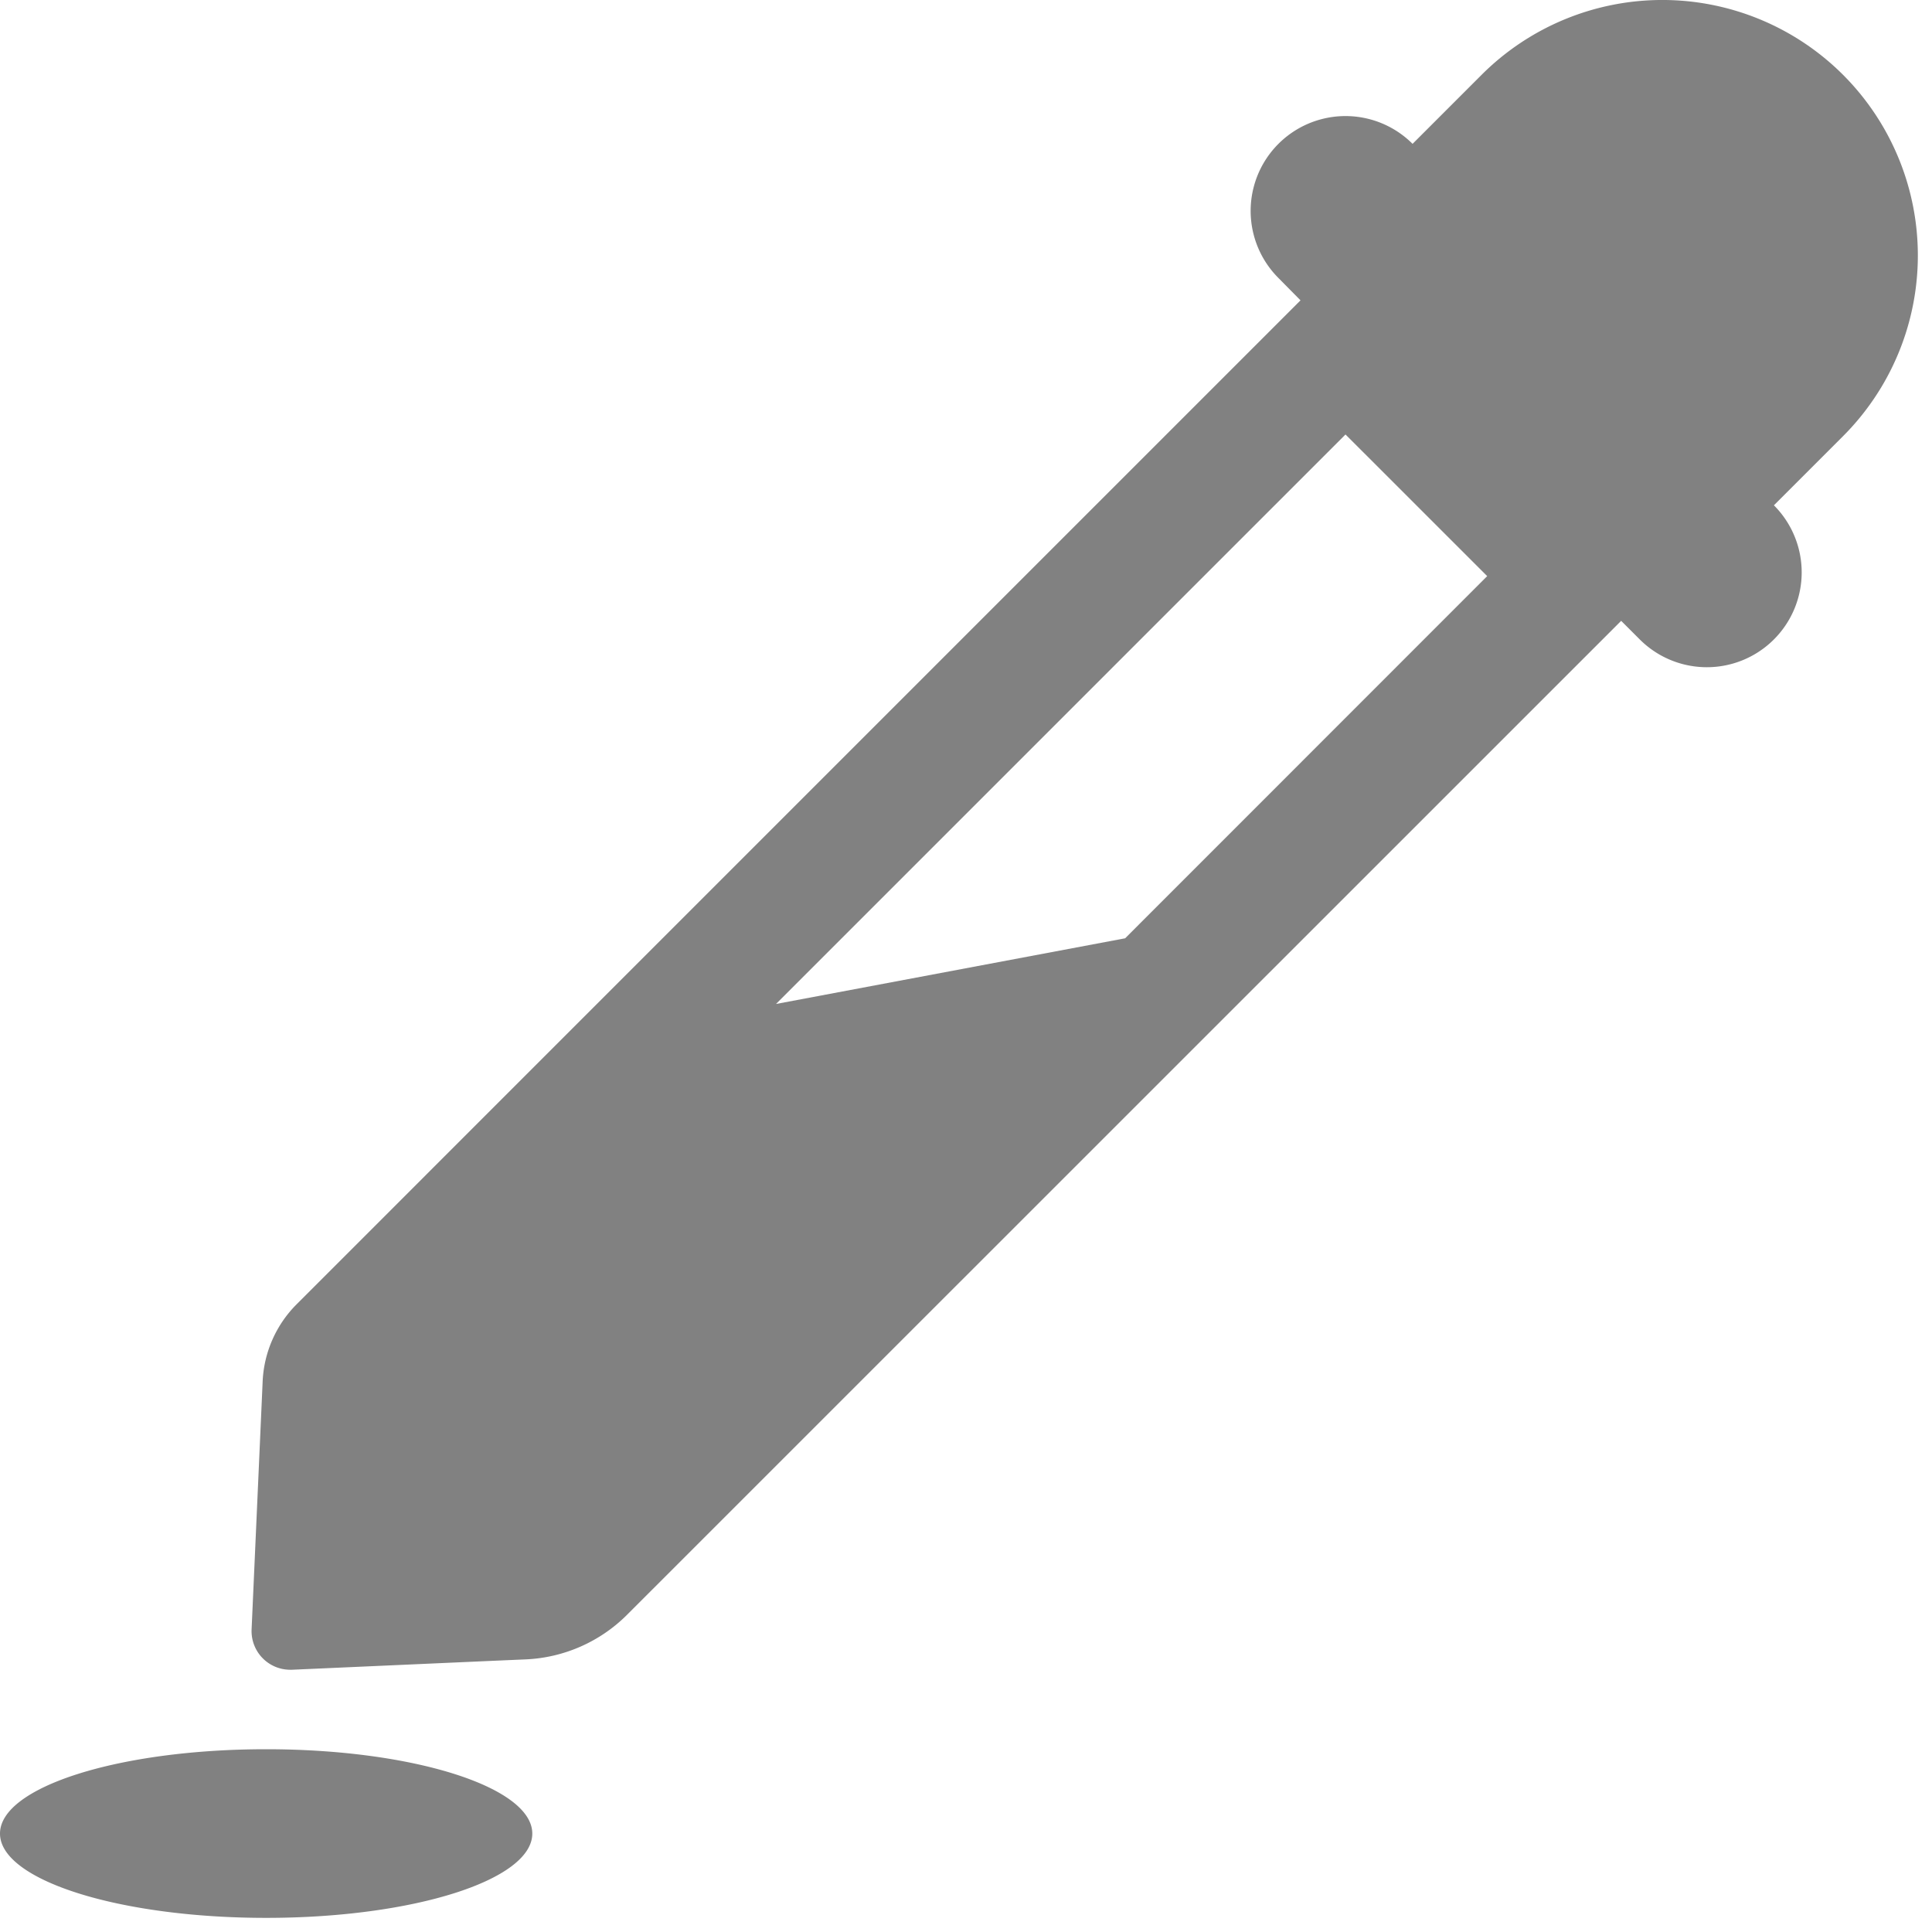 <svg xmlns="http://www.w3.org/2000/svg" width="35" height="35">
<path fill="#818181" d="M33.389 1.356a4.631 4.631 0 00-6.549 0l-1.25 1.25a1.718 1.718 0 10-2.43 2.43l.4.405-13.5 13.5-4.686 4.687a2.109 2.109 0 00-.616 1.4l-.011.25-.189 4.239a.7.7 0 00.7.732h.031l2.248-.1 1.37-.061.622-.027a2.766 2.766 0 001.829-.806l18.011-18.008.337.337a1.718 1.718 0 102.43-2.43l1.25-1.25a4.63 4.63 0 00.003-6.548zM20.383 16.998l-6.325 1.19L24.375 7.871l2.567 2.566zM4.822 31.689c-2.663 0-4.822.684-4.822 1.528s2.159 1.527 4.822 1.527 4.821-.684 4.821-1.527-2.158-1.528-4.821-1.528z"/></svg>